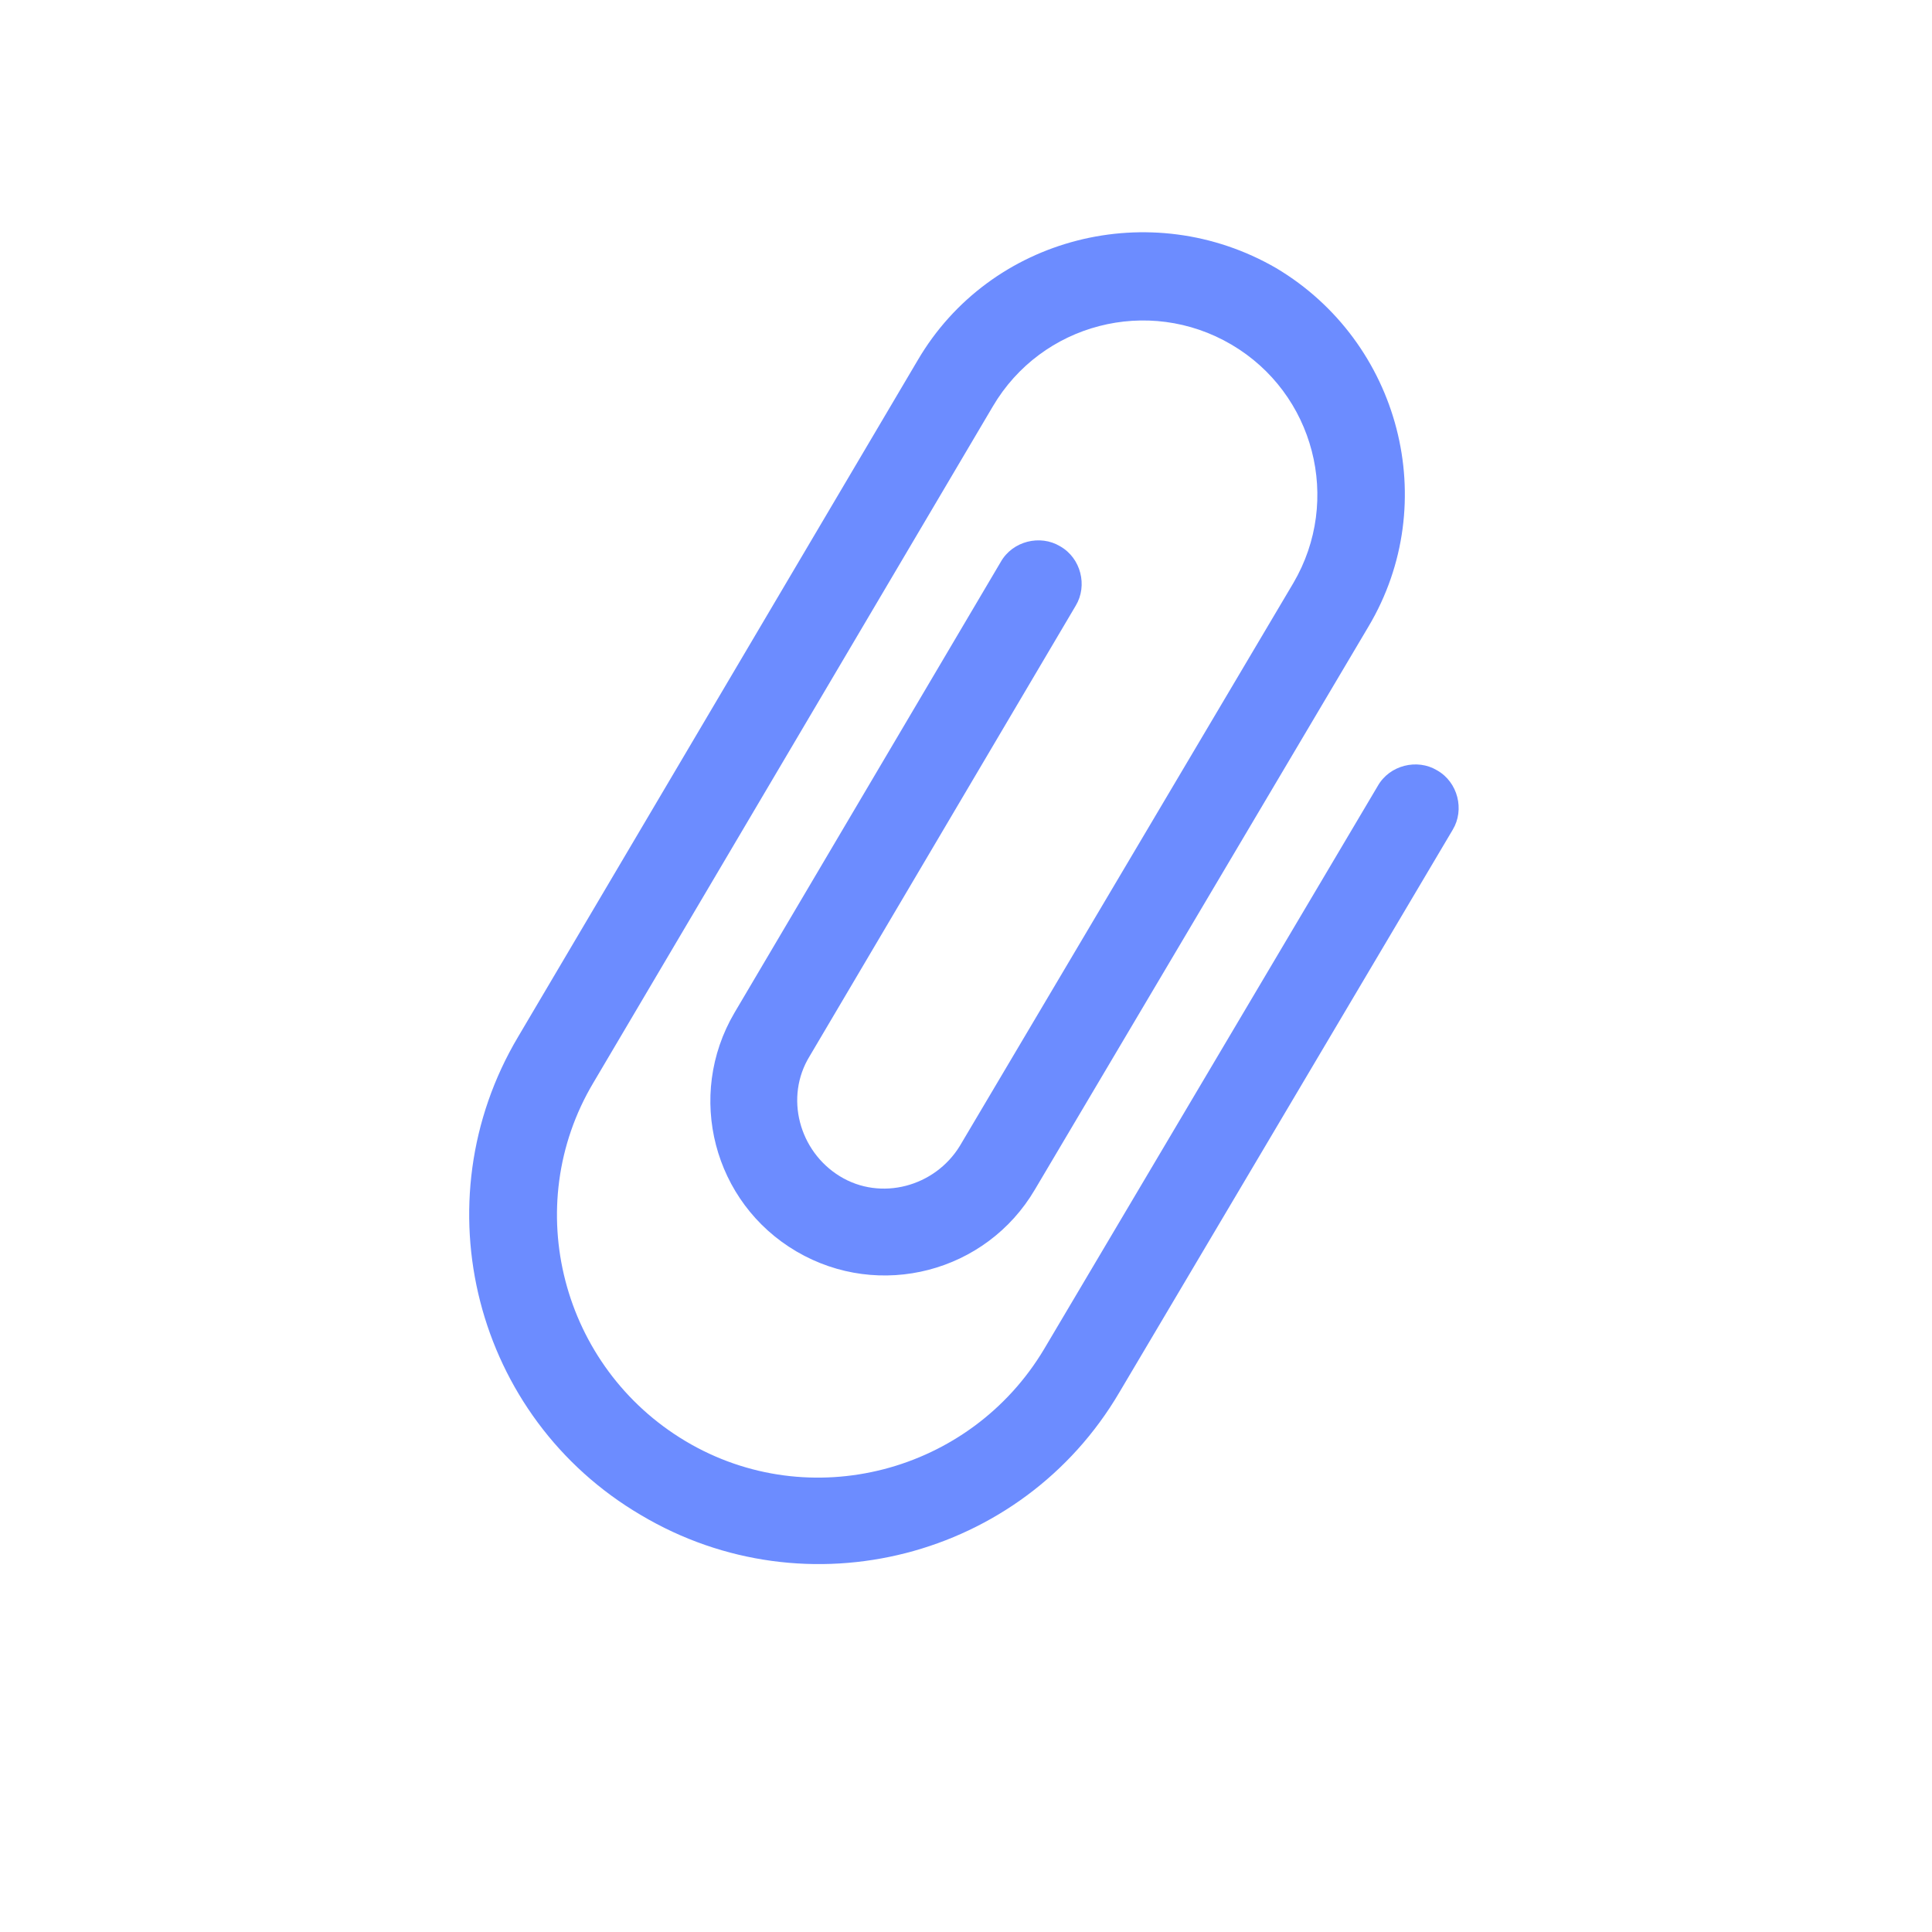 <?xml version="1.0" standalone="no"?><!DOCTYPE svg PUBLIC "-//W3C//DTD SVG 1.1//EN" "http://www.w3.org/Graphics/SVG/1.1/DTD/svg11.dtd"><svg class="icon" width="200px" height="200.00px" viewBox="0 0 1024 1024" version="1.1" xmlns="http://www.w3.org/2000/svg"><path d="M676.397 142.093c65.671 39.123 88.027 124.355 48.904 190.028L548.547 630.433c-25.849 44.014-82.439 58.685-126.451 32.835-44.014-25.849-58.685-82.439-32.835-126.451l141.124-238.932c6.287-11.176 20.956-14.669 31.437-8.382 11.179 6.287 14.672 20.96 8.382 31.437l-141.12 238.932c-13.274 21.656-5.587 50.3 16.069 63.573 21.656 13.274 50.3 5.591 63.573-16.069l176.754-298.312c25.849-44.014 11.179-100.601-32.836-126.451-44.012-25.849-100.602-11.18-126.451 32.836L314.508 573.847c-39.123 65.668-16.767 150.901 48.904 190.024s150.904 16.767 190.028-48.904l176.751-298.312c6.287-11.18 20.96-14.673 31.44-8.386 11.177 6.29 14.67 20.96 8.382 31.44L593.259 738.022c-51.698 88.027-165.574 117.37-253.601 64.973-88.027-51.698-117.37-165.574-64.973-253.601l211.684-358.396C524.793 125.325 610.027 103.67 676.397 142.093L676.397 142.093 676.397 142.093zM676.397 142.093" fill="#6C8CFF" /></svg>